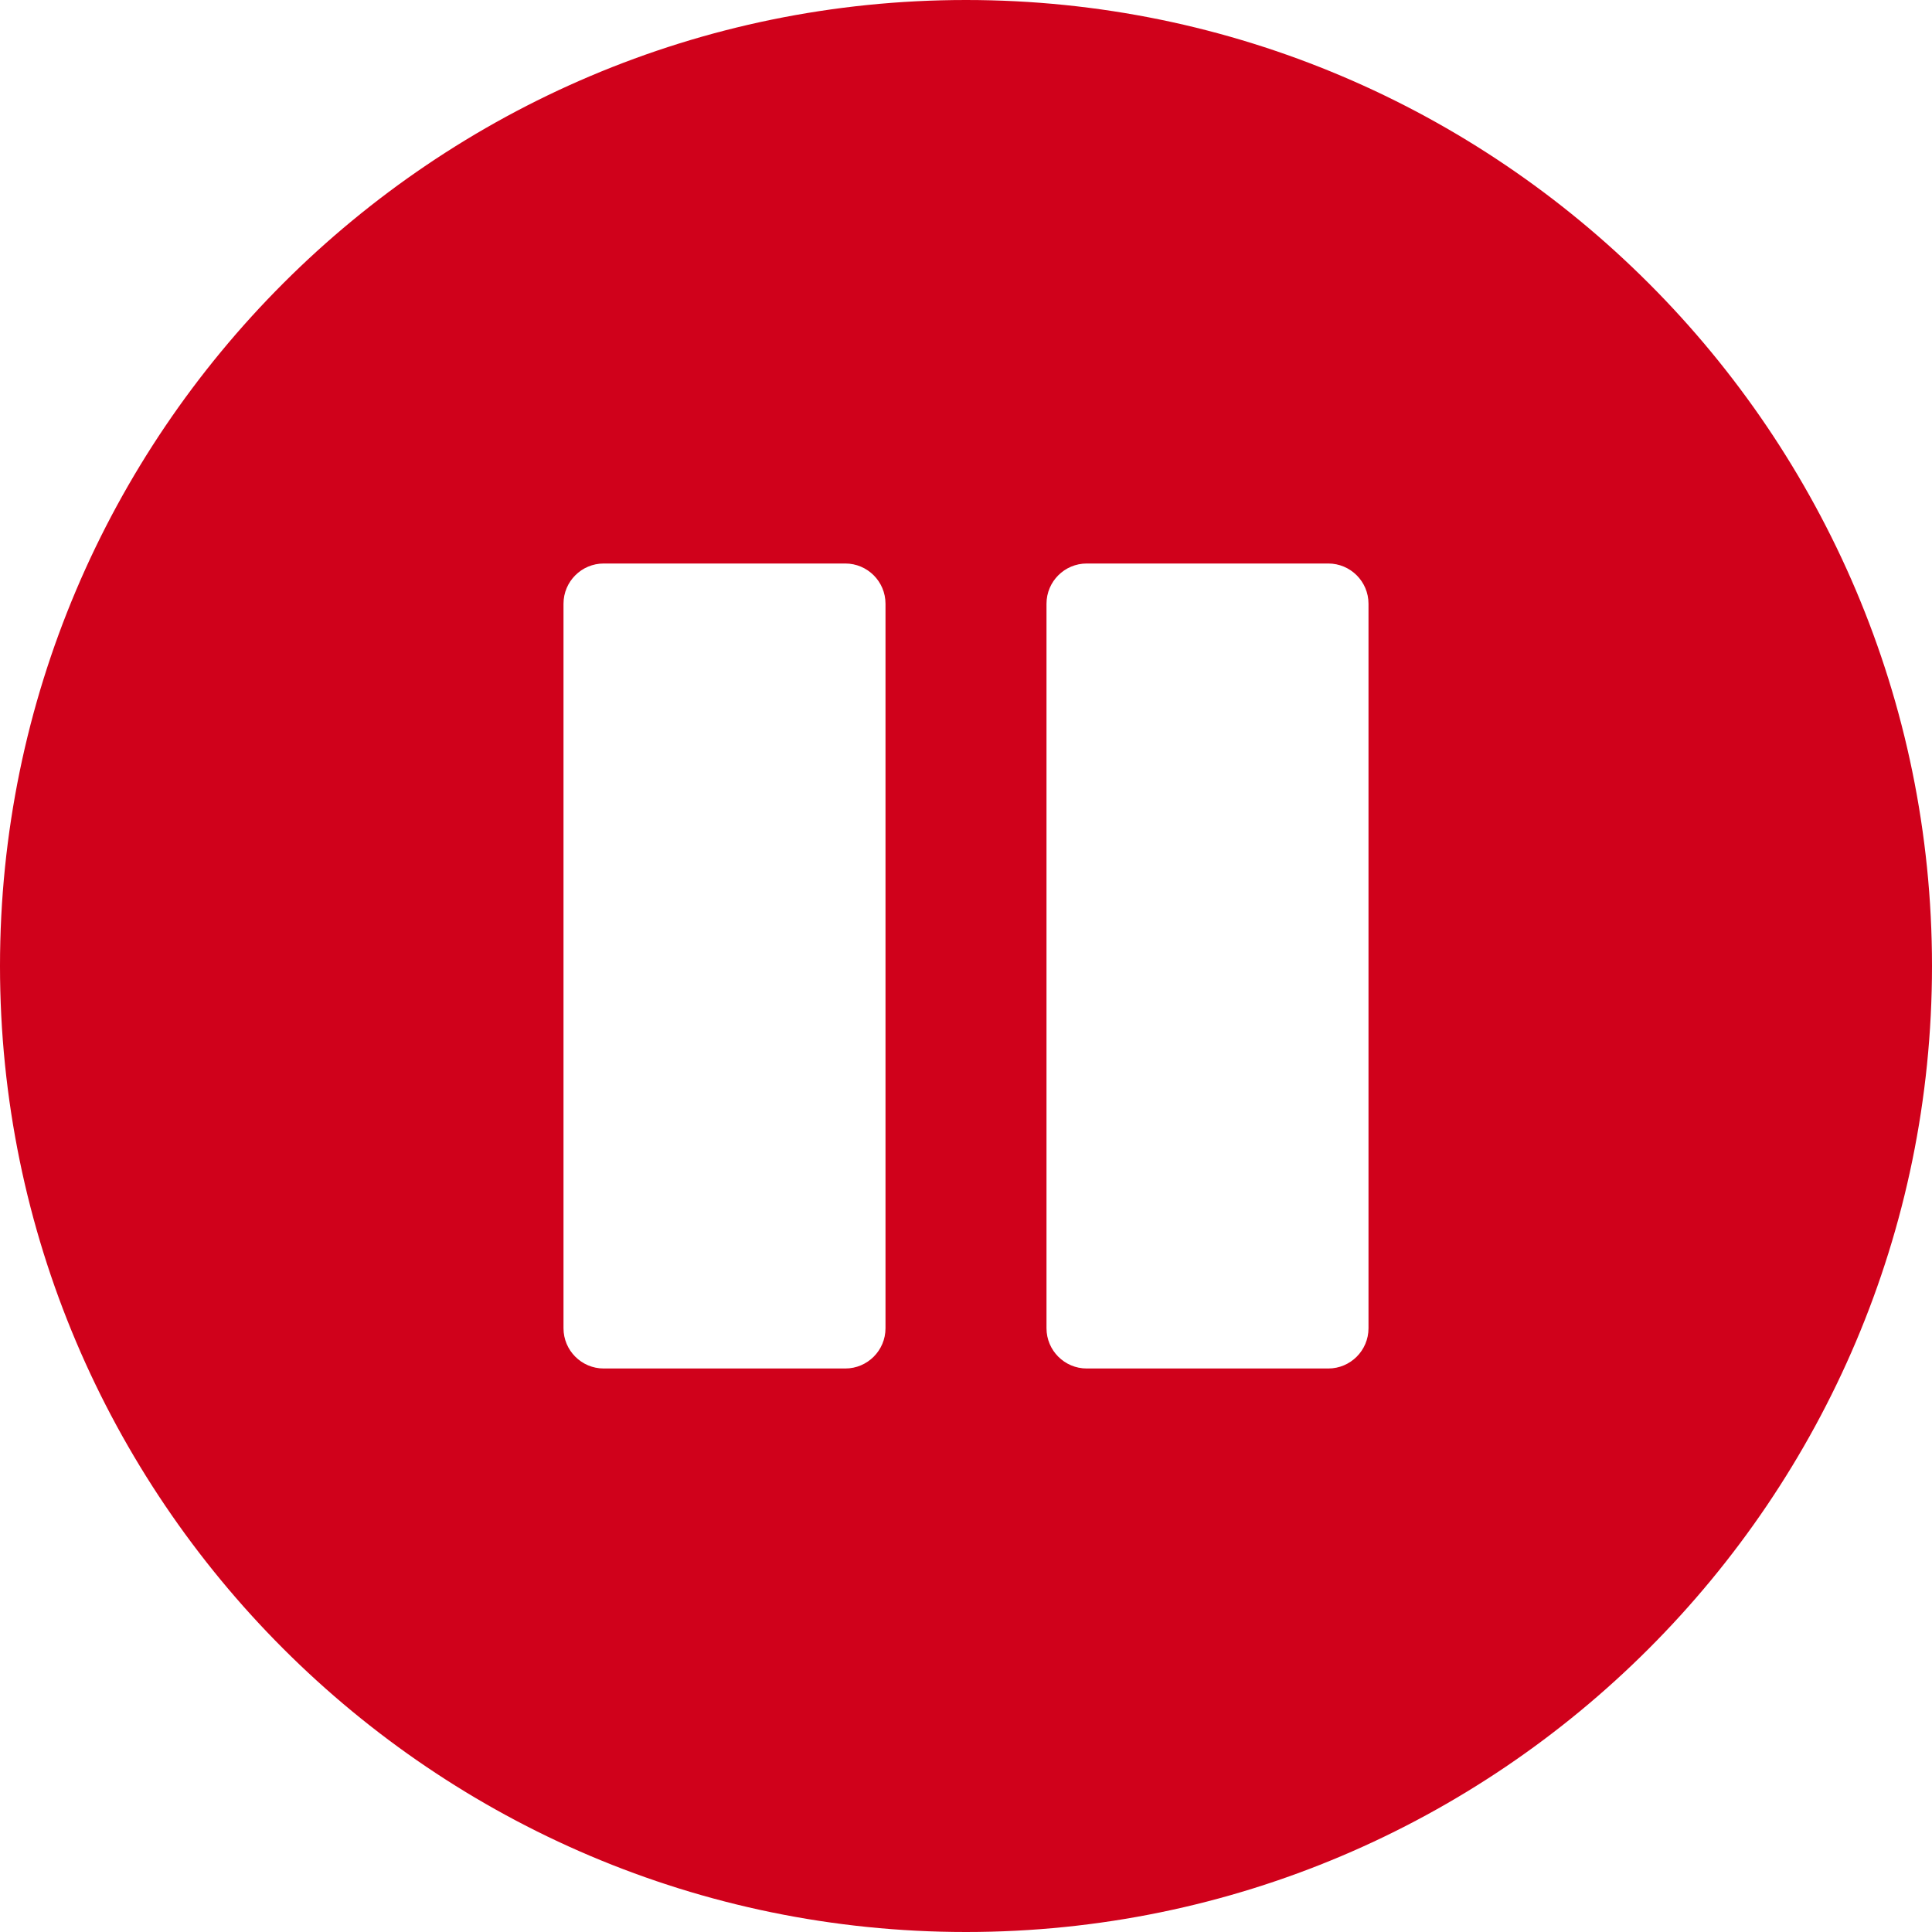 <svg width="18px" height="18px" viewBox="904 194 18 18" version="1.1" xmlns="http://www.w3.org/2000/svg" xmlns:xlink="http://www.w3.org/1999/xlink">
    <!-- Generator: Sketch 3.8.3 (29802) - http://www.bohemiancoding.com/sketch -->
    <desc>Created with Sketch.</desc>
    <defs></defs>
    <g id="Pause" stroke="none" stroke-width="1" fill="none" fill-rule="evenodd" transform="translate(902, 192)">
        <path d="M11.75,14.375 L11.75,7.625 C11.75,7.418 11.918,7.25 12.125,7.25 L14.375,7.25 C14.582,7.25 14.75,7.418 14.75,7.625 L14.75,14.375 C14.75,14.582 14.582,14.75 14.375,14.75 L12.125,14.75 C11.918,14.75 11.75,14.582 11.75,14.375 L11.75,14.375 Z M7.25,7.625 C7.25,7.418 7.418,7.25 7.625,7.25 L9.875,7.25 C10.082,7.25 10.25,7.418 10.25,7.625 L10.25,14.375 C10.25,14.582 10.082,14.75 9.875,14.75 L7.625,14.75 C7.418,14.75 7.25,14.582 7.25,14.375 L7.25,7.625 Z M11,20 C15.962,20 20,15.962 20,11 C20,6.038 15.962,2 11,2 C6.038,2 2,6.038 2,11 C2,15.962 6.038,20 11,20 L11,20 Z" id="Fill-1606" fill="#D0011B"></path>
    </g>
</svg>
